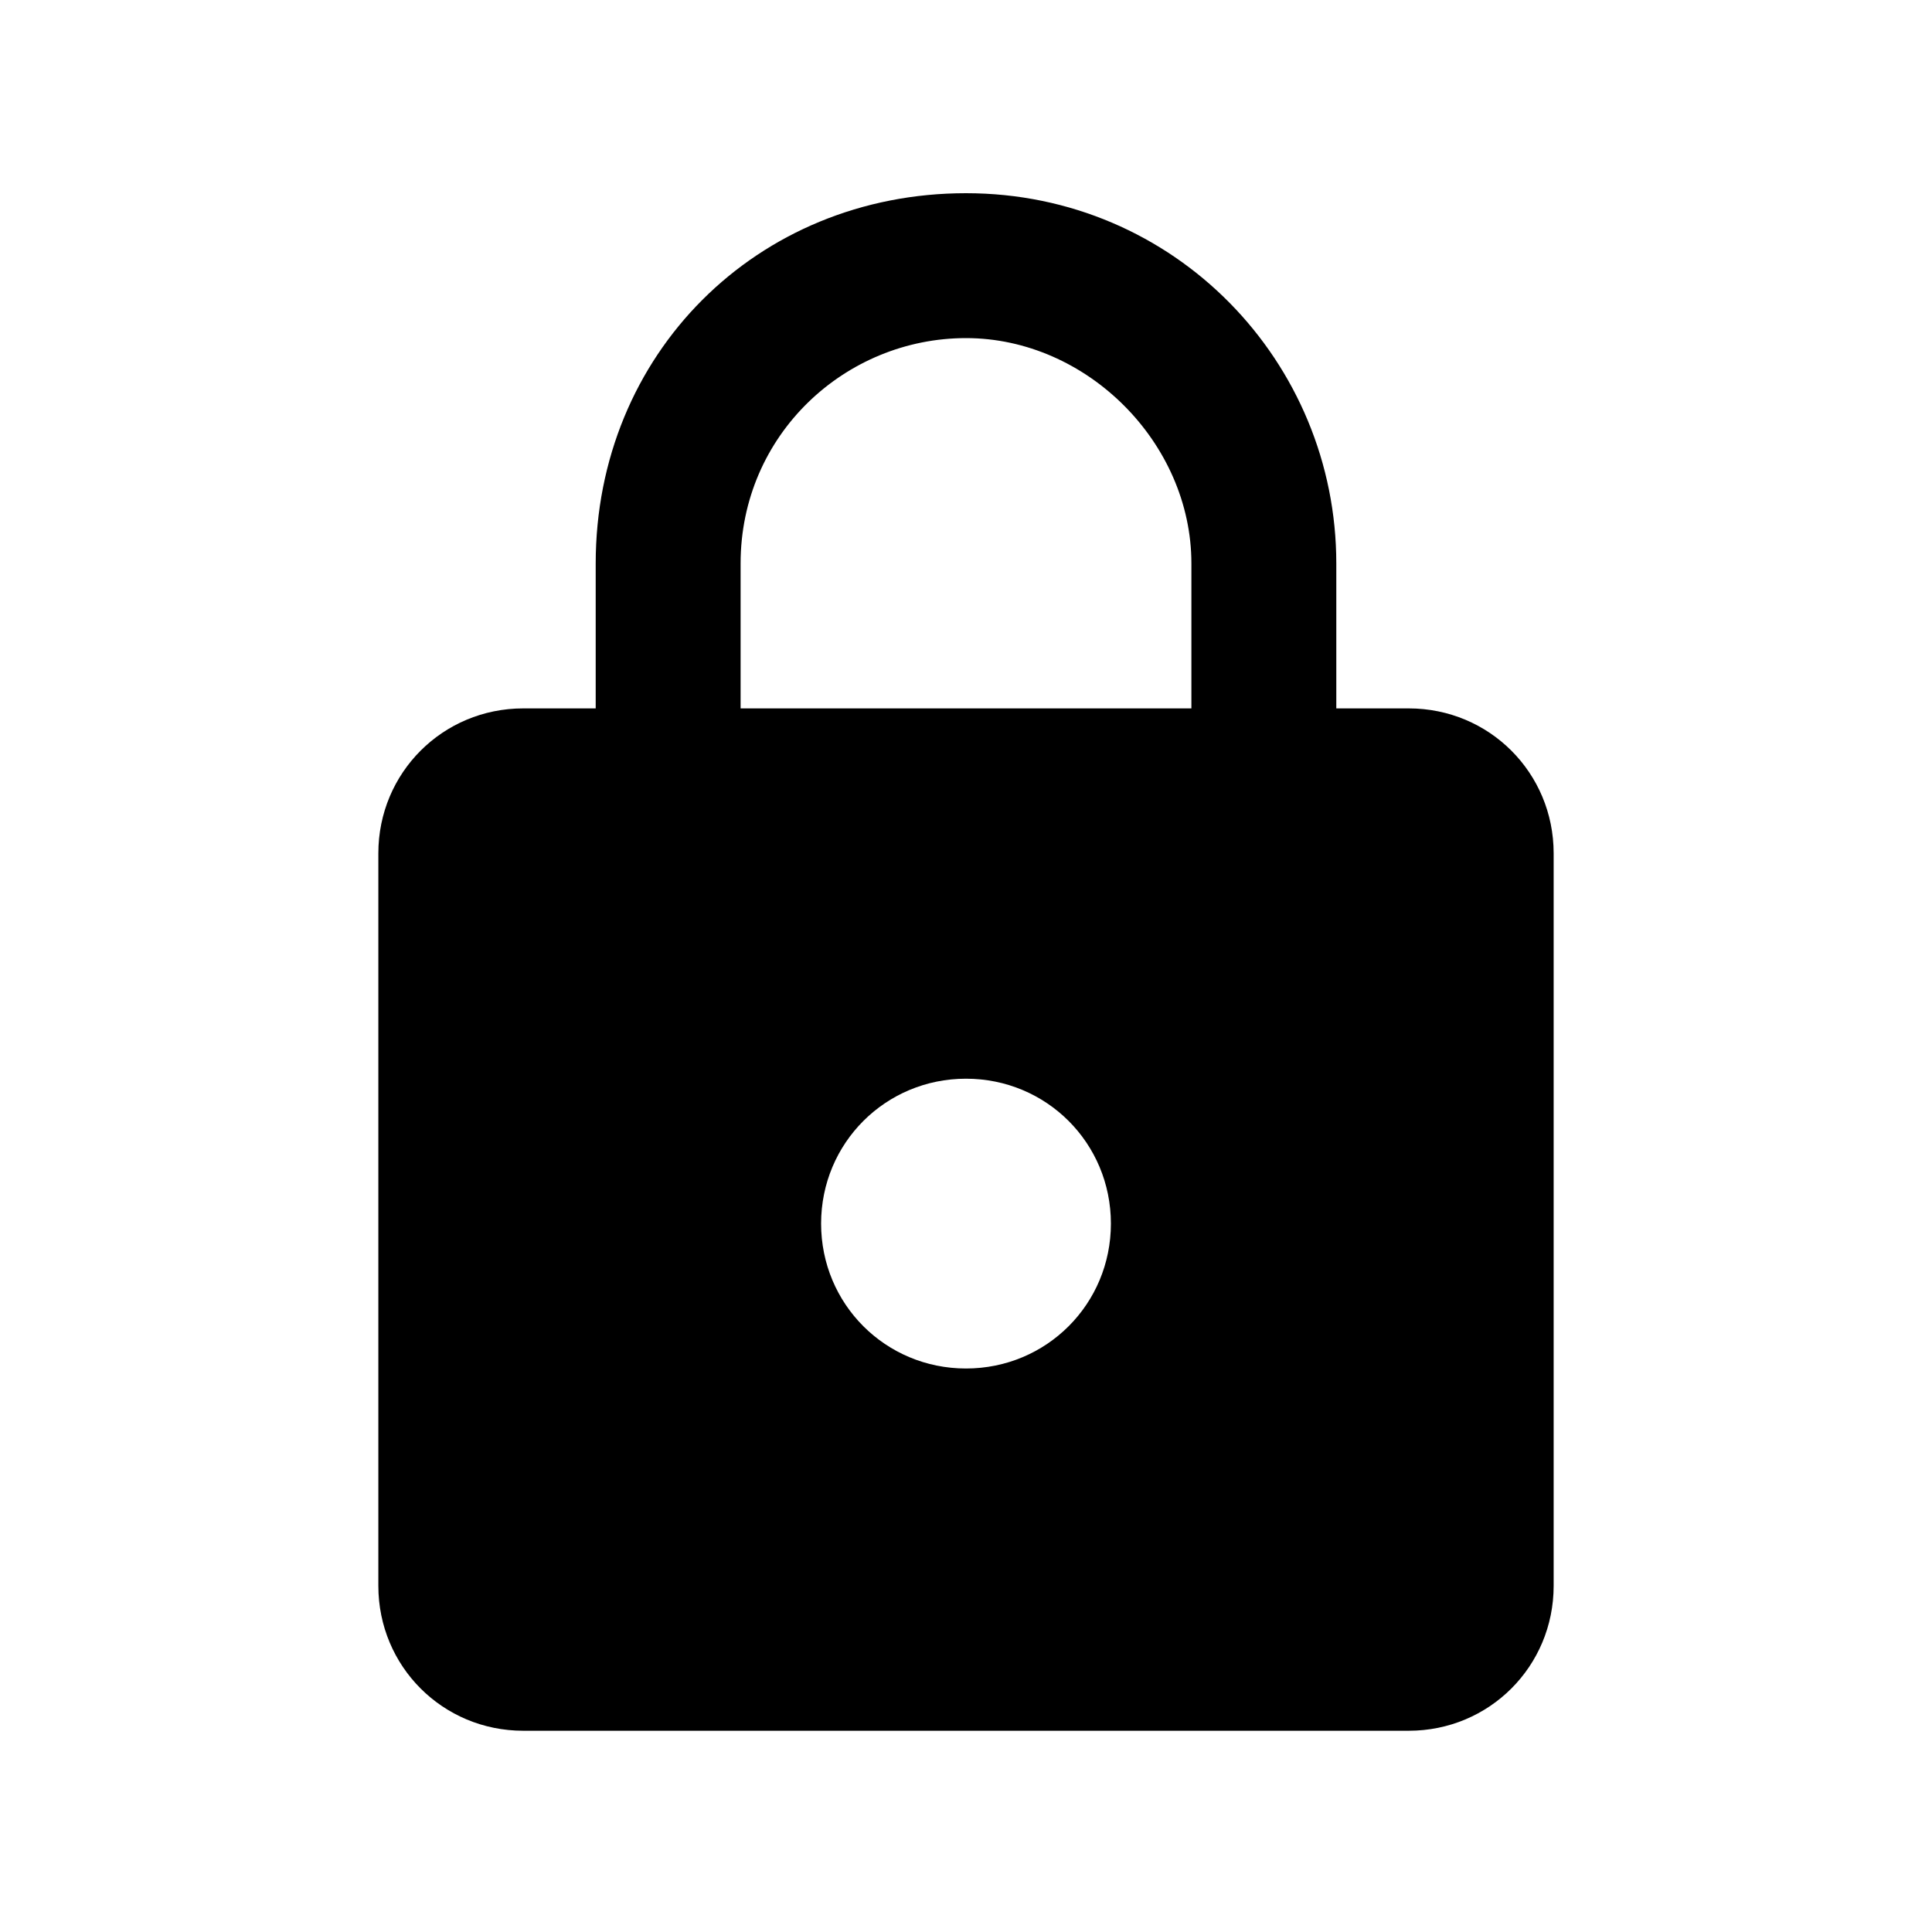 <svg xmlns="http://www.w3.org/2000/svg" width="24" height="24" viewBox="0 0 24 24" data-token-name="login" >
  <path d="M17.5 8.8h-.9V7c0-2.5-2-4.6-4.6-4.6S7.4 4.4 7.4 7v1.8h-.9c-1 0-1.8.8-1.8 1.8v9.1c0 1 .8 1.8 1.8 1.8h11c1 0 1.8-.8 1.8-1.8v-9.1c0-1-.8-1.8-1.8-1.8zM12 17c-1 0-1.8-.8-1.8-1.8s.8-1.8 1.8-1.8 1.8.8 1.8 1.8S13 17 12 17zm2.8-8.2H9.2V7c0-1.6 1.3-2.8 2.8-2.8s2.8 1.3 2.8 2.8v1.8z"/>
</svg>
